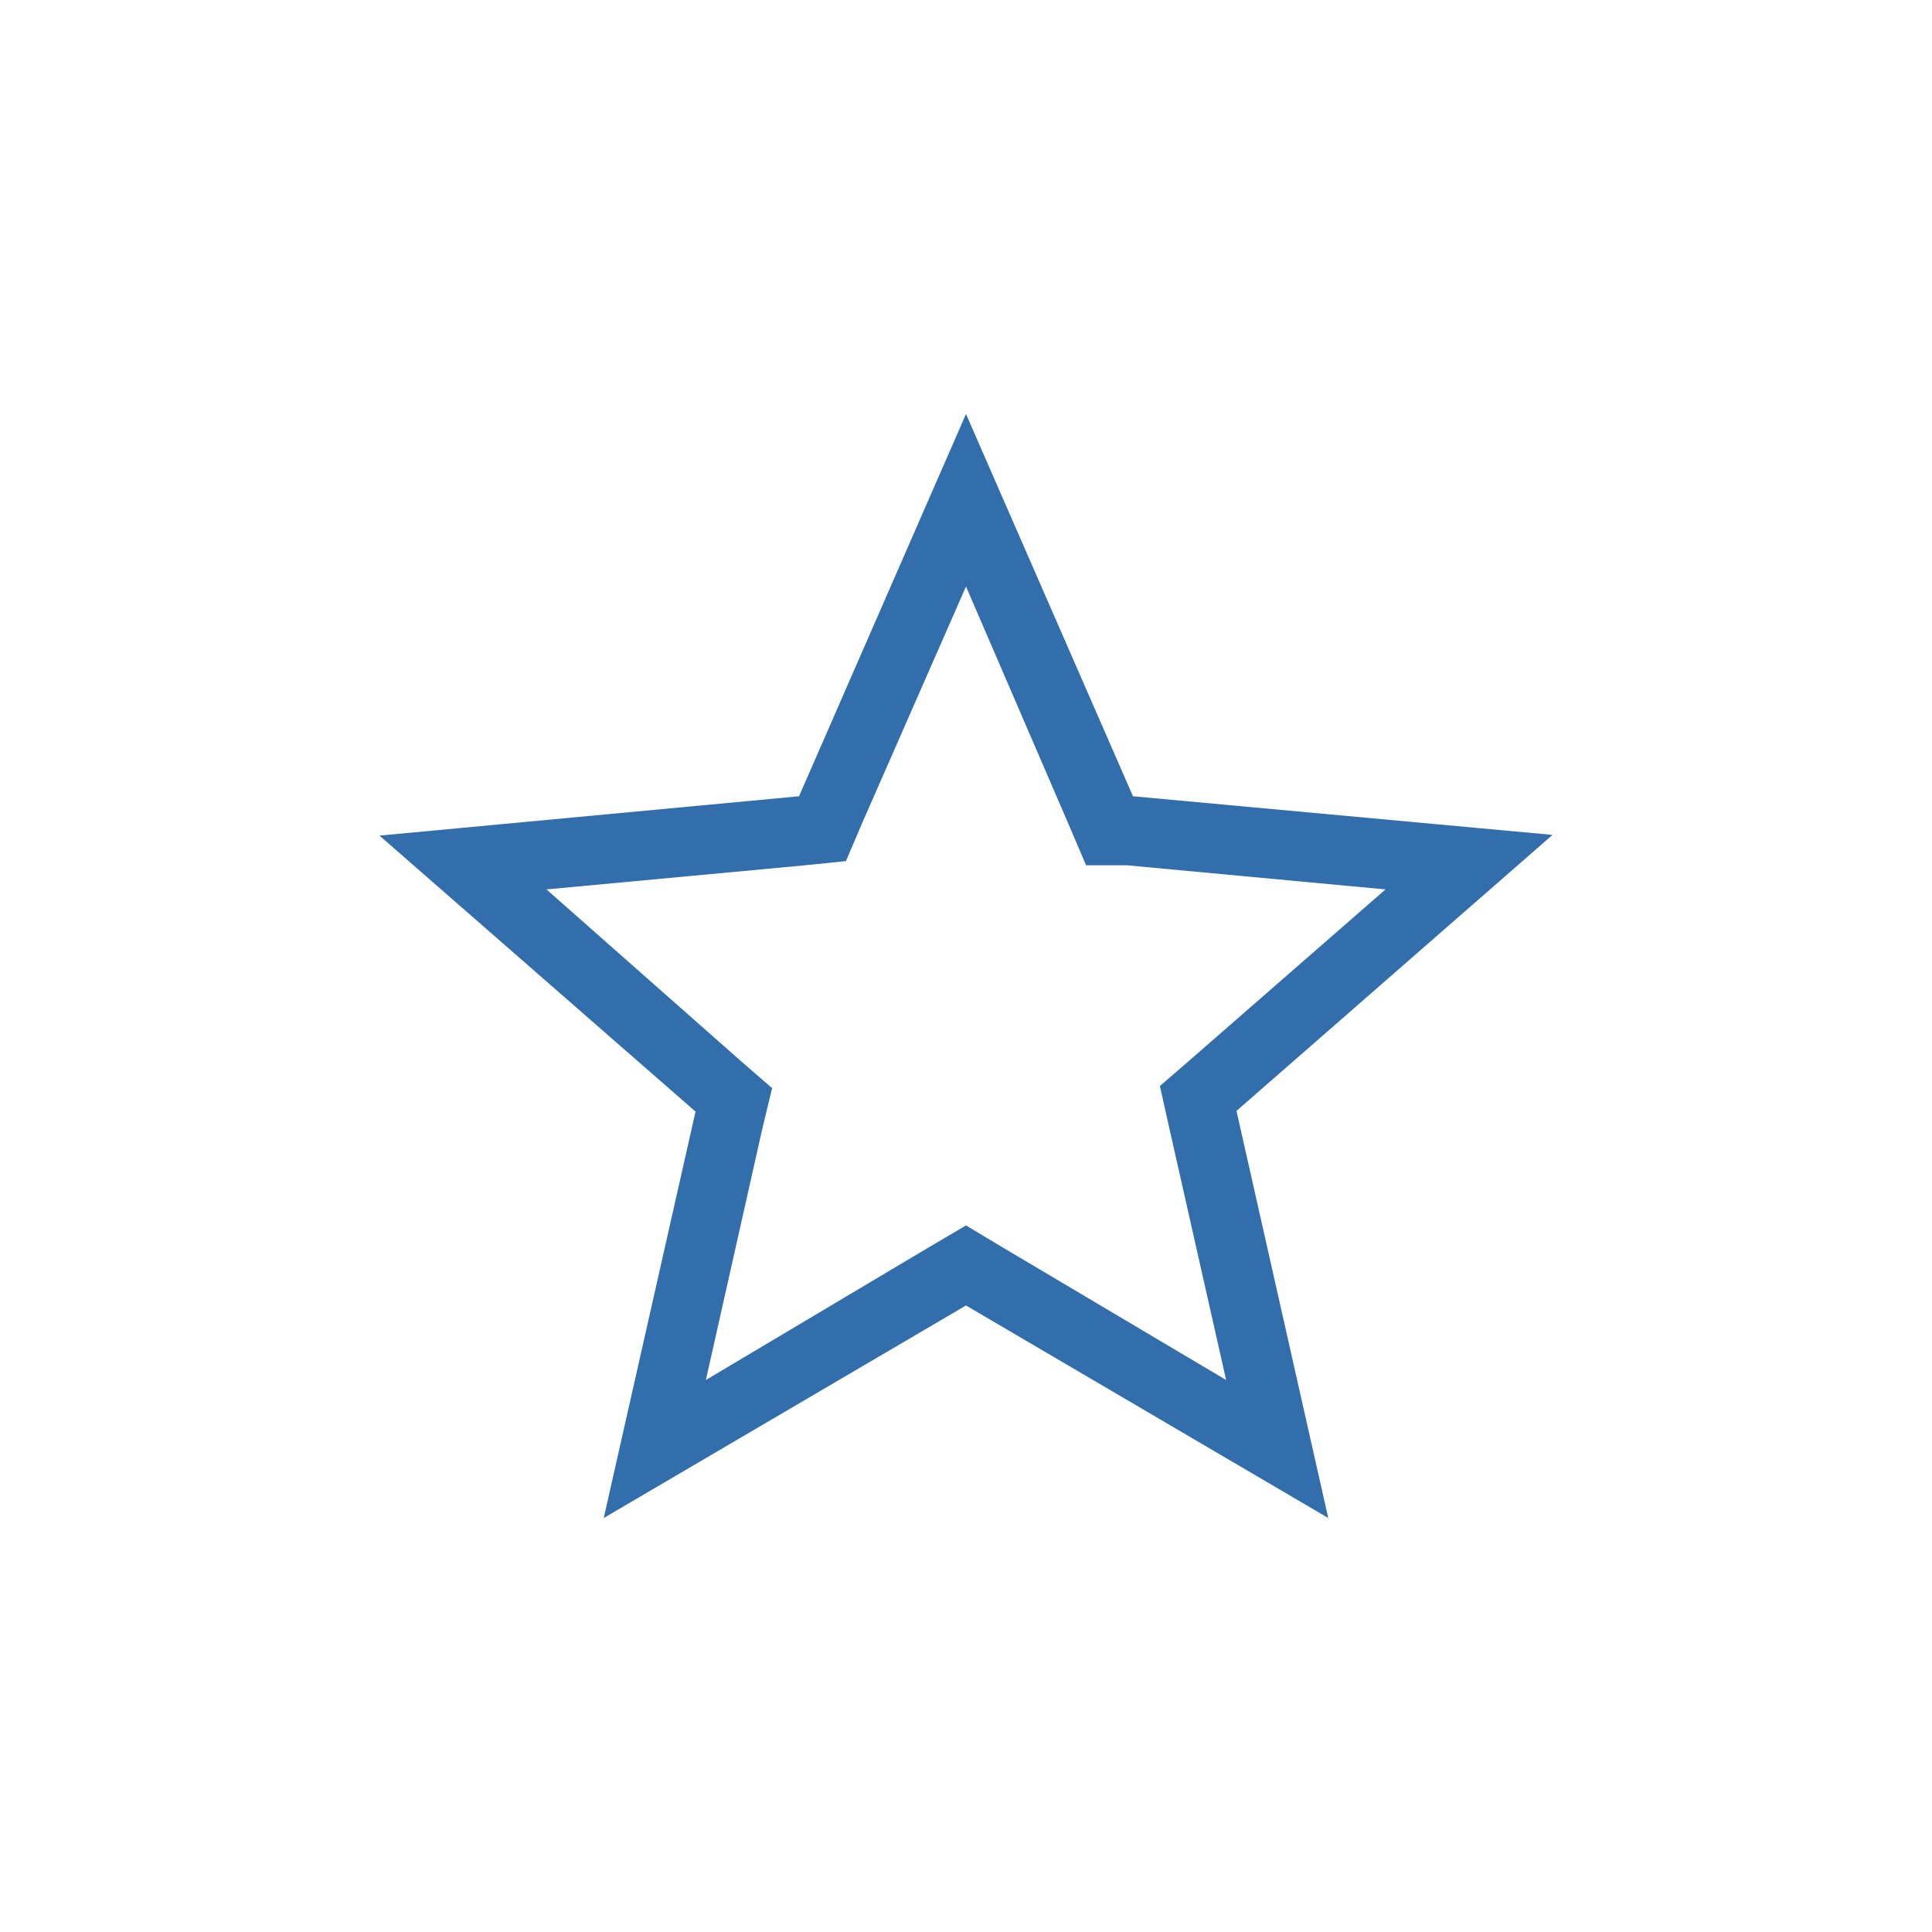 <svg id="Ebene_1" data-name="Ebene 1" xmlns="http://www.w3.org/2000/svg" viewBox="0 0 28 28"><defs><style>.cls-1{fill:#326eac;}</style></defs><g id="Polygon_7" data-name="Polygon 7"><path class="cls-1" d="M14,8.5,15.51,12l.23.54.59,0,3.75.35-2.82,2.46-.45.39.13.58L17.77,20,14.5,18.06l-.5-.3-.51.3L10.23,20l.82-3.65.14-.58-.45-.39L7.92,12.89l3.75-.35.59-.06.23-.54L14,8.5M14,6l-2.42,5.54-6.08.57,4.58,4L8.75,22,14,18.92,19.25,22l-1.33-5.9,4.58-4-6.08-.56L14,6Z"/></g></svg>